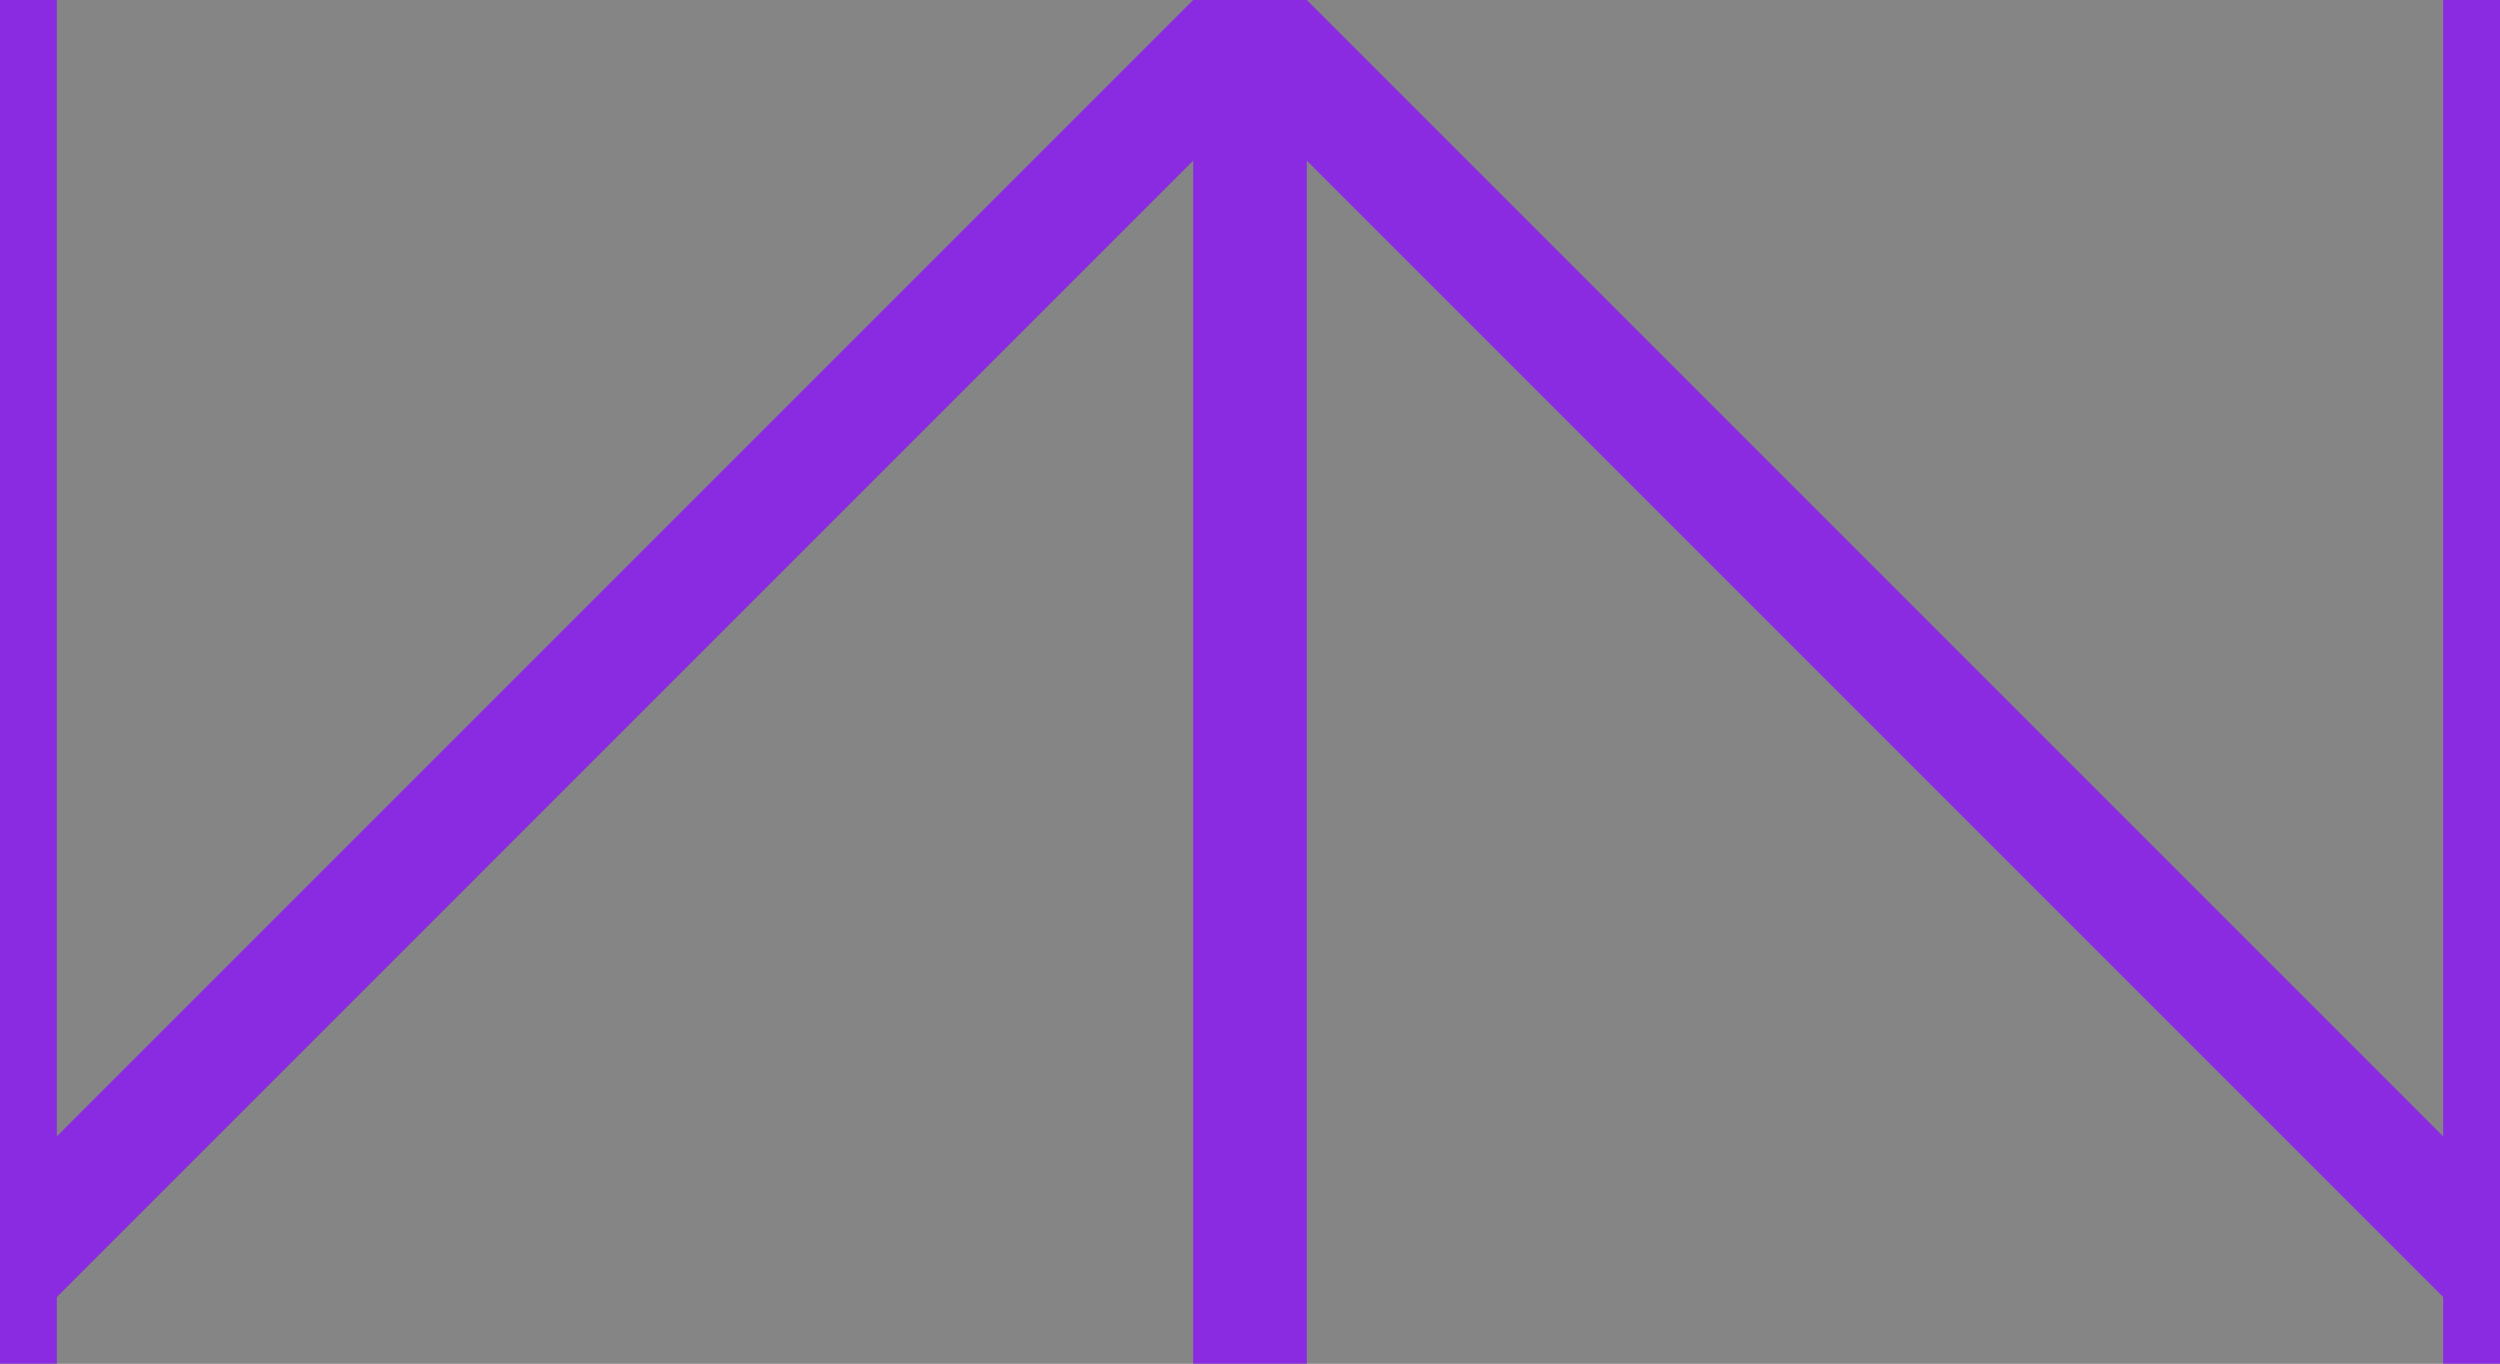 <svg width="44" height="24" viewBox="0 0 44 24" fill="none" xmlns="http://www.w3.org/2000/svg">
<rect x="0" y="0" width="44" height="24" fill="#333333" stroke="none"/>
<g clip-path="url(#clip0_8_48)">
<rect width="44" height="24" fill="white" fill-opacity="0.4"/>
<path d="M0 0V24.375V25" stroke="#8A2BE2" stroke-width="2"/>
<line x1="21.707" y1="0.707" x2="-6.293" y2="28.707" stroke="#8A2BE2" stroke-width="2"/>
<path d="M44 0V24.375V25" stroke="#8A2BE2" stroke-width="2"/>
<line y1="-1" x2="39.598" y2="-1" transform="matrix(0.707 0.707 0.707 -0.707 23 0)" stroke="#8A2BE2" stroke-width="2"/>
<line x1="22" x2="22" y2="30" stroke="#8A2BE2" stroke-width="2"/>
</g>
<defs>
<clipPath id="clip0_8_48">
<rect width="44" height="24" fill="white"/>
</clipPath>
</defs>
</svg>
